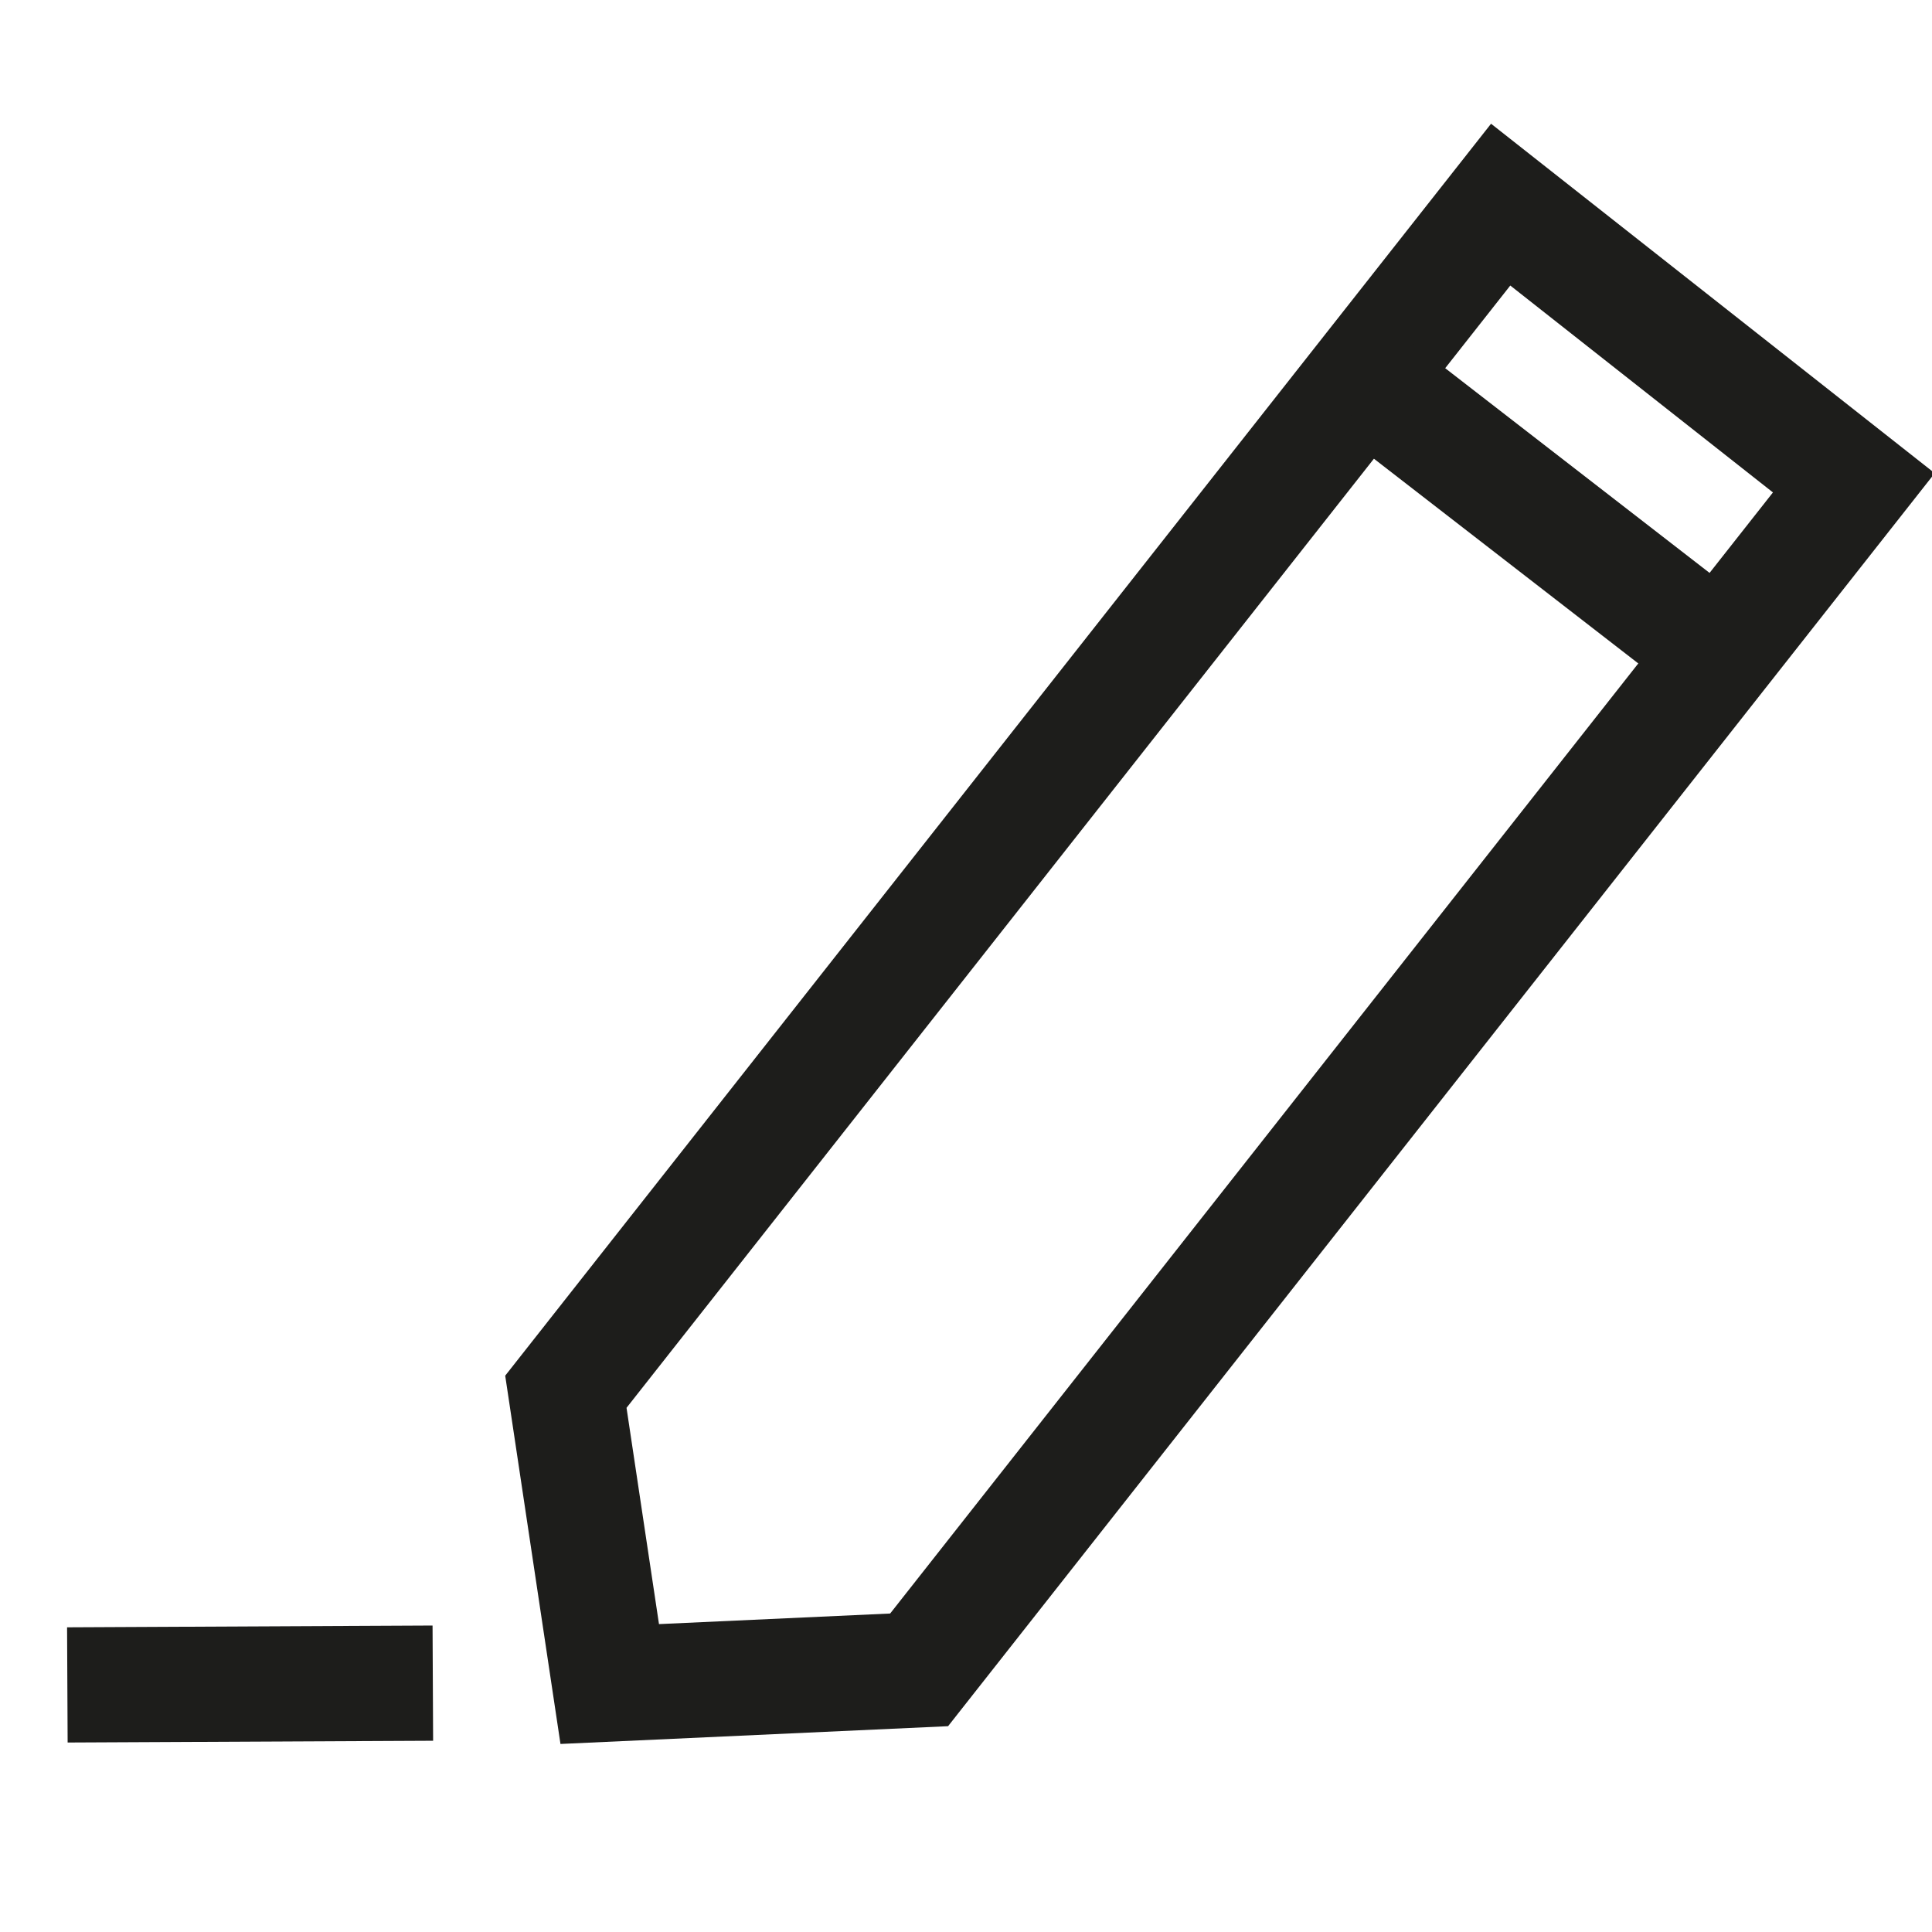 <svg id="Layer_1" data-name="Layer 1" xmlns="http://www.w3.org/2000/svg" viewBox="0 0 218 218"><defs><style>.cls-1{fill:none;stroke:#1d1d1b;stroke-miterlimit:10;stroke-width:13px;}</style></defs><title>edit 2</title><polygon class="cls-1" points="103.71 188.42 68.8 190.02 63.85 157.04 169.33 23.09 209.18 54.48 103.71 188.42"/><line class="cls-1" x1="155.07" y1="43.57" x2="192.88" y2="72.85"/><line class="cls-1" x1="7.6" y1="190.12" x2="48.84" y2="189.92"/></svg>